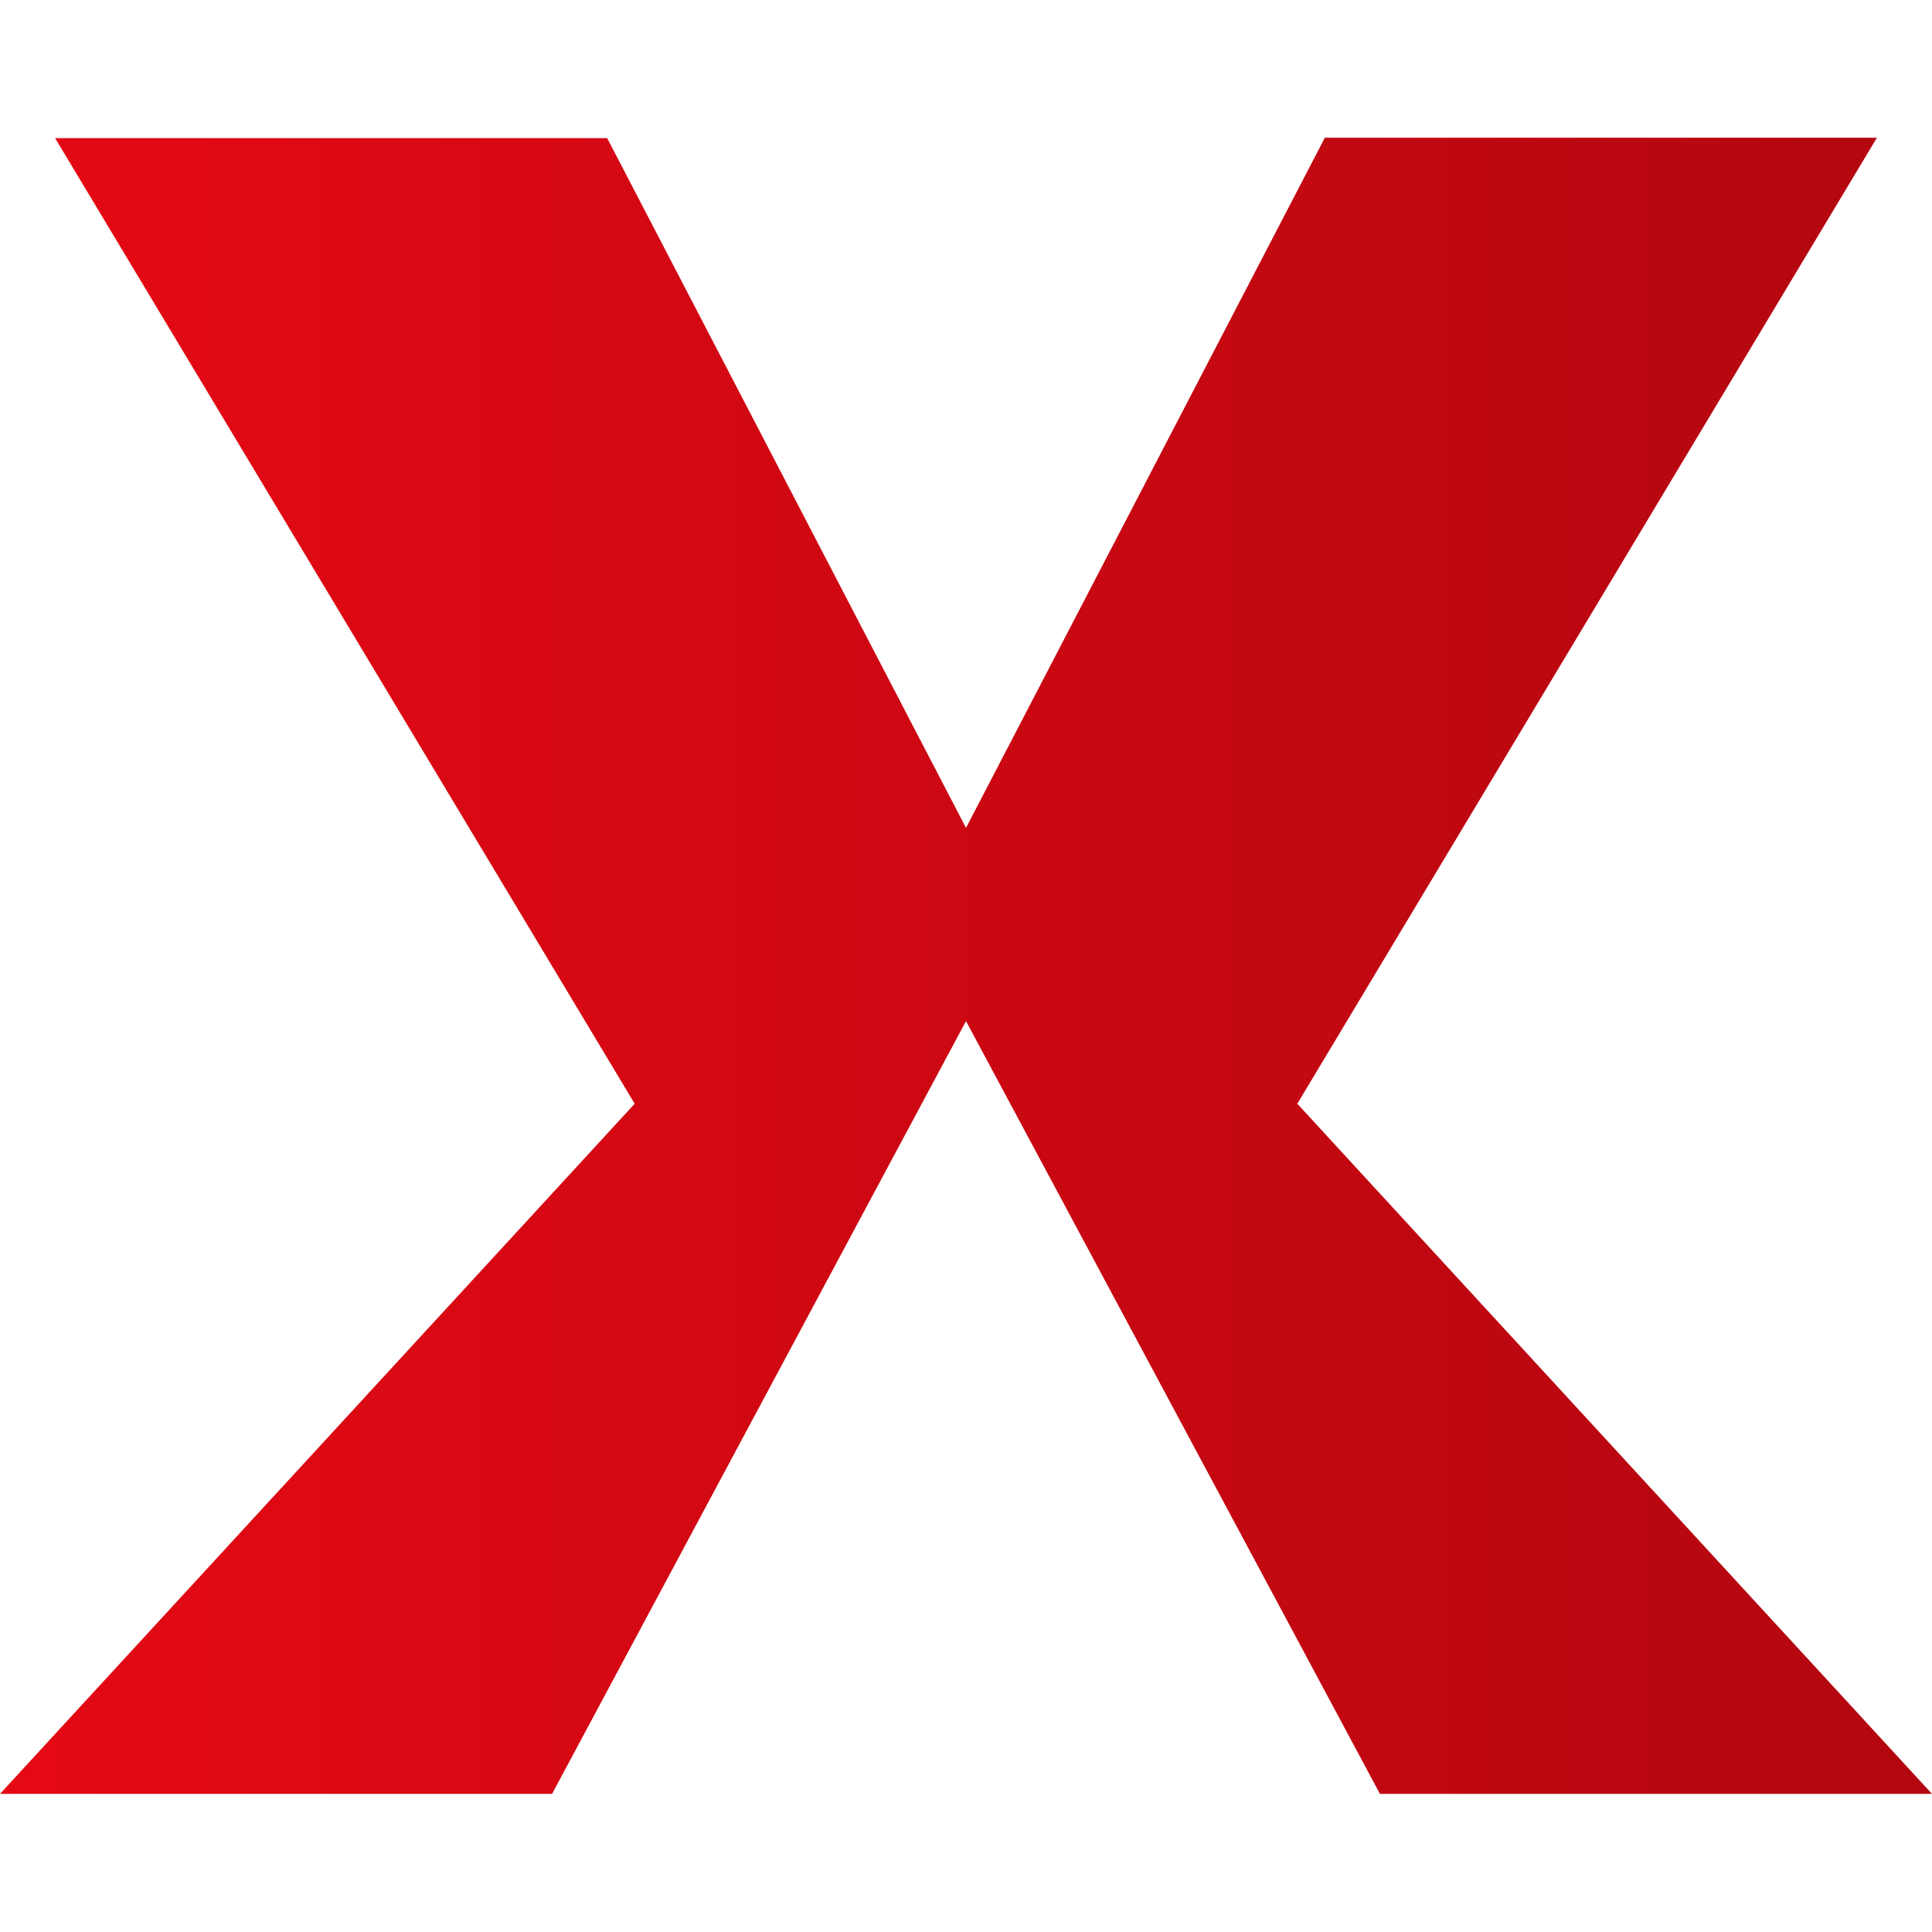 <svg xmlns="http://www.w3.org/2000/svg" xml:space="preserve" viewBox="0 0 512 512"><linearGradient id="flixor_svg__a" x1="-50.529" x2="-43.214" y1="646.75" y2="646.75" gradientTransform="matrix(70 0 0 -60 3537 39061)" gradientUnits="userSpaceOnUse"><stop offset="0" style="stop-color:#e50914"/><stop offset="1" style="stop-color:#b20710"/></linearGradient><path d="M14.6 36.6h146.3L256 219.4l95.1-182.9h146.3l-153.6 256L512 475.4H365.7L256 270.6 146.3 475.4H0l168.2-182.9z" style="fill:url(#flixor_svg__a)"/></svg>